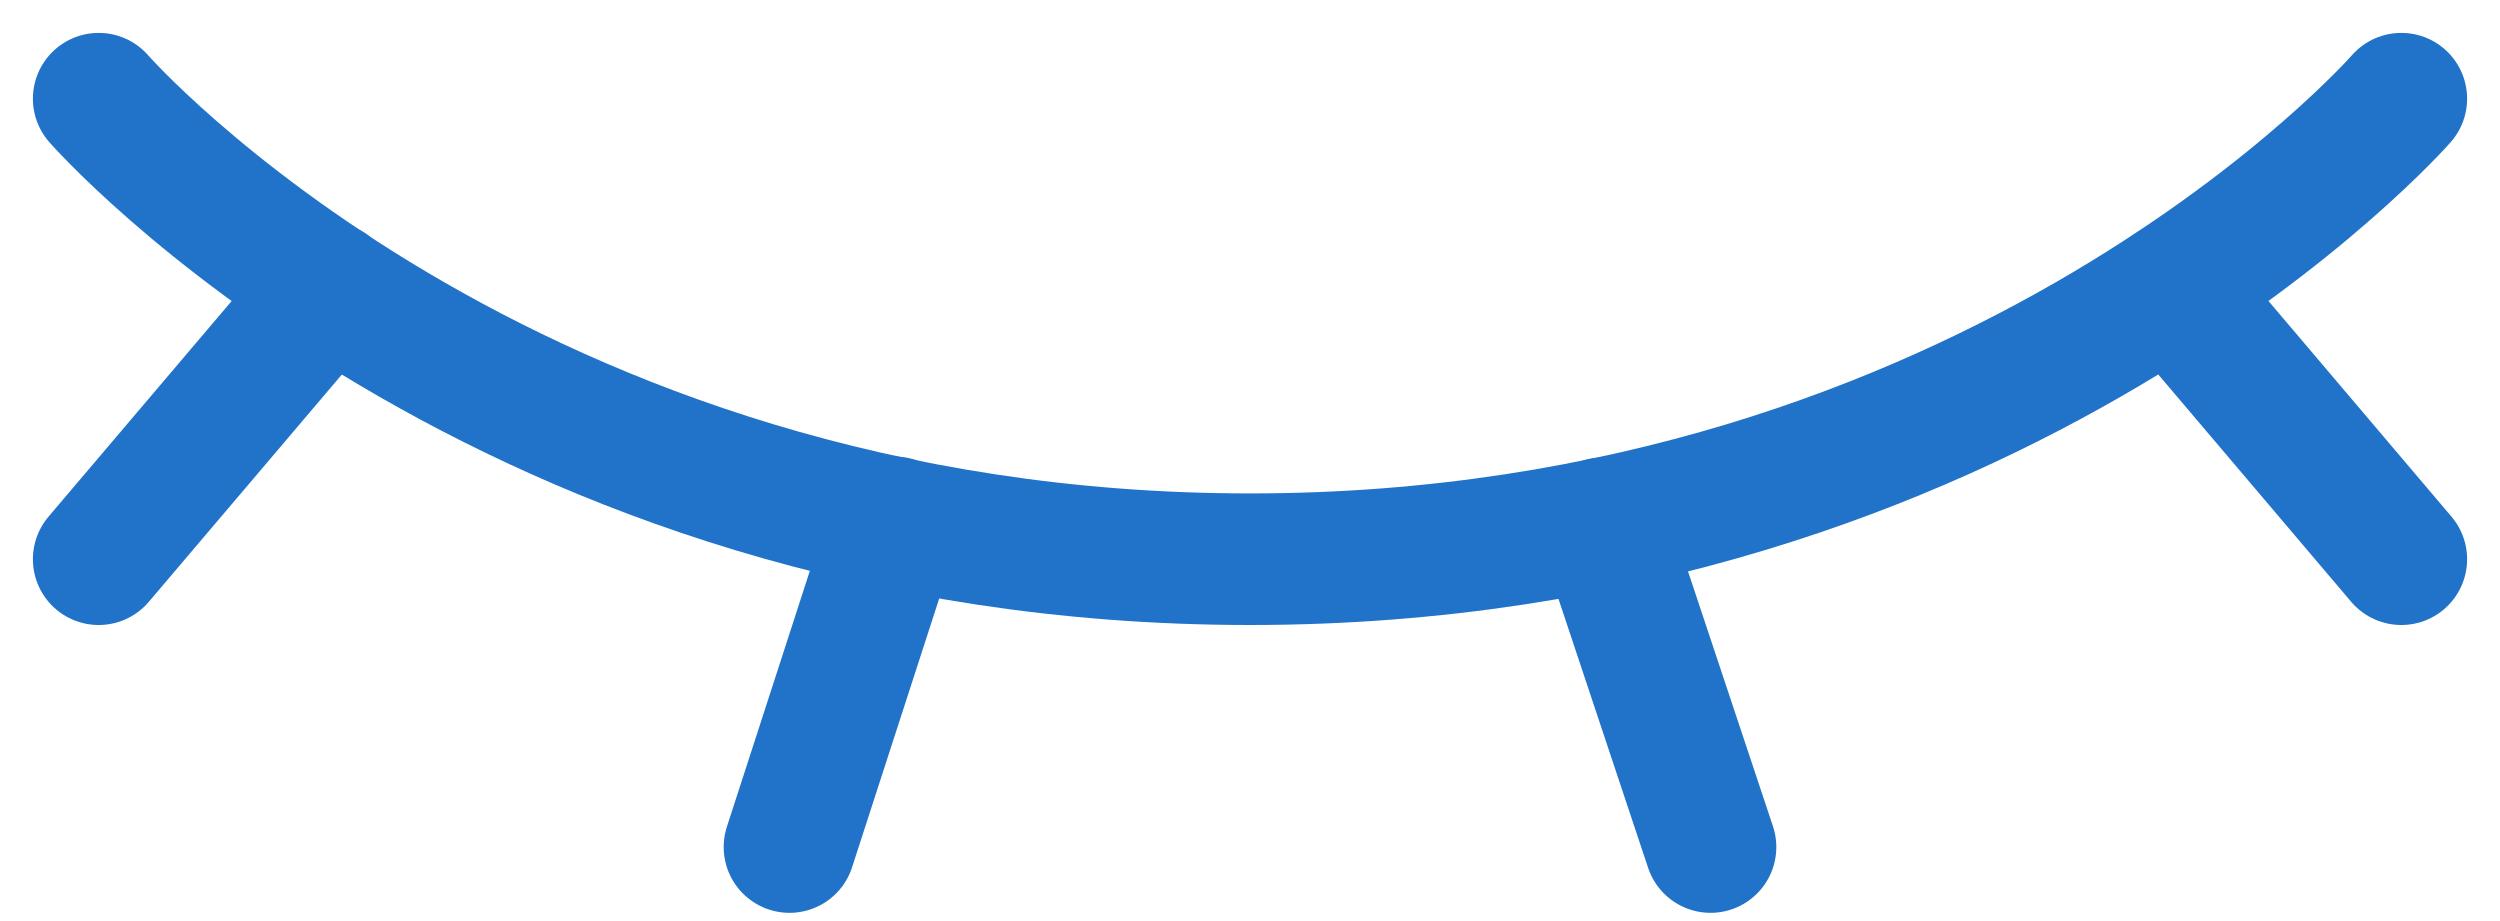 <svg width="38" height="14" viewBox="0 0 38 14" fill="none" xmlns="http://www.w3.org/2000/svg">
<path d="M1.5 1.5C1.5 1.5 7.625 8.5 19 8.5C30.375 8.5 36.5 1.5 36.5 1.5" stroke="#2073C8" stroke-width="2" stroke-linecap="round" stroke-linejoin="round"/>
<path d="M5 4.379L1.5 8.5" stroke="#2073C8" stroke-width="2" stroke-linecap="round" stroke-linejoin="round"/>
<path d="M36.5 8.5L33.007 4.384" stroke="#2073C8" stroke-width="2" stroke-linecap="round" stroke-linejoin="round"/>
<path d="M13.6 7.94L12 12.875" stroke="#2073C8" stroke-width="2" stroke-linecap="round" stroke-linejoin="round"/>
<path d="M24.36 7.954L26 12.875" stroke="#2073C8" stroke-width="2" stroke-linecap="round" stroke-linejoin="round"/>
</svg>
